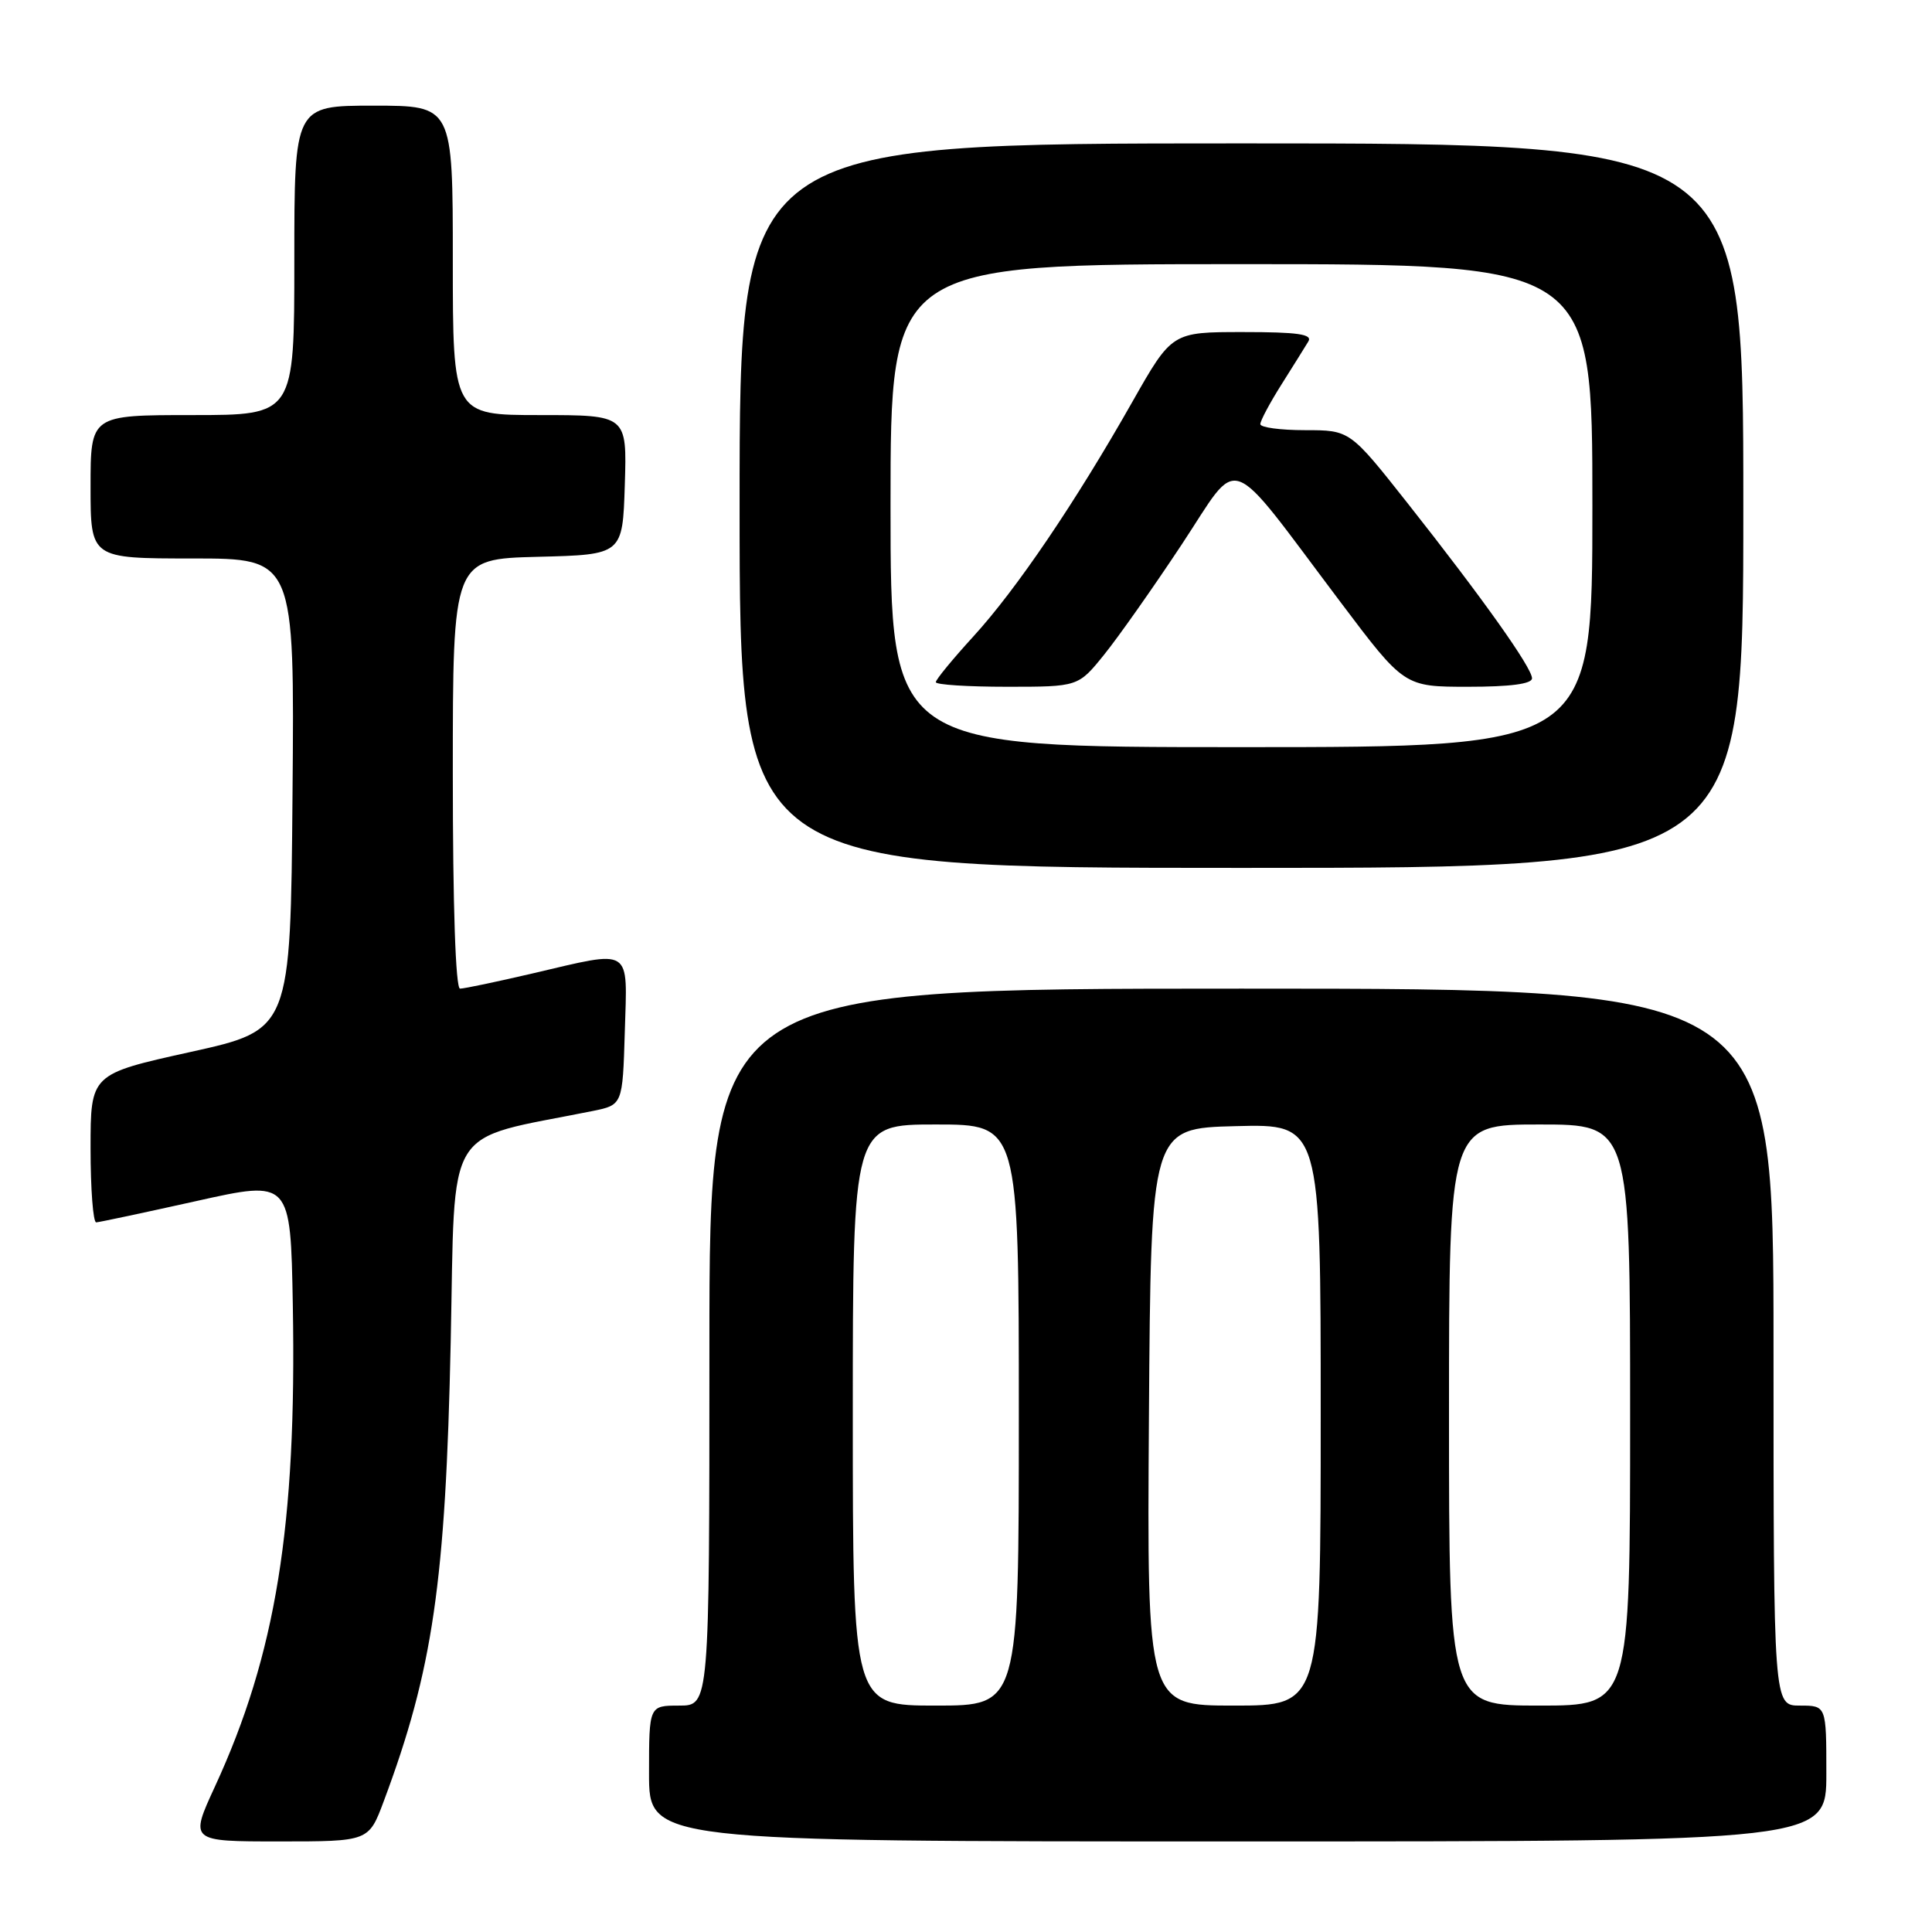 <?xml version="1.0" encoding="UTF-8" standalone="no"?>
<!DOCTYPE svg PUBLIC "-//W3C//DTD SVG 1.1//EN" "http://www.w3.org/Graphics/SVG/1.1/DTD/svg11.dtd" >
<svg xmlns="http://www.w3.org/2000/svg" xmlns:xlink="http://www.w3.org/1999/xlink" version="1.1" viewBox="0 0 256 256">
 <g >
 <path fill="currentColor"
d=" M 50.85 238.67 C 57.35 221.29 59.05 209.68 59.72 177.82 C 60.35 148.36 58.59 151.22 78.50 147.22 C 82.50 146.41 82.50 146.41 82.79 136.71 C 83.12 125.34 83.95 125.86 70.50 129.00 C 65.78 130.10 61.49 131.00 60.96 131.00 C 60.37 131.00 60.00 120.08 60.00 102.53 C 60.00 74.07 60.00 74.07 71.25 73.78 C 82.50 73.50 82.50 73.50 82.79 64.25 C 83.08 55.00 83.08 55.00 71.54 55.00 C 60.00 55.00 60.00 55.00 60.00 34.50 C 60.00 14.00 60.00 14.00 49.50 14.00 C 39.00 14.00 39.00 14.00 39.00 34.50 C 39.00 55.00 39.00 55.00 25.50 55.00 C 12.00 55.00 12.00 55.00 12.00 64.50 C 12.00 74.00 12.00 74.00 25.51 74.00 C 39.03 74.00 39.03 74.00 38.76 105.23 C 38.50 136.46 38.50 136.46 25.25 139.39 C 12.00 142.32 12.00 142.32 12.00 152.16 C 12.00 157.57 12.34 161.99 12.75 161.97 C 13.16 161.95 19.12 160.68 26.00 159.15 C 38.50 156.36 38.50 156.36 38.80 172.93 C 39.32 202.16 36.56 219.22 28.47 236.75 C 25.13 244.00 25.13 244.00 36.99 244.00 C 48.86 244.00 48.86 244.00 50.85 238.67 Z  M 242.00 235.00 C 242.00 226.00 242.00 226.00 238.50 226.00 C 235.00 226.00 235.00 226.00 235.00 178.50 C 235.00 131.00 235.00 131.00 164.50 131.00 C 94.00 131.00 94.00 131.00 94.00 178.50 C 94.00 226.00 94.00 226.00 90.00 226.00 C 86.00 226.00 86.00 226.00 86.00 235.00 C 86.00 244.00 86.00 244.00 164.00 244.00 C 242.00 244.00 242.00 244.00 242.00 235.00 Z  M 231.00 67.00 C 231.00 19.00 231.00 19.00 164.50 19.00 C 98.00 19.00 98.00 19.00 98.00 67.00 C 98.00 115.00 98.00 115.00 164.50 115.00 C 231.00 115.00 231.00 115.00 231.00 67.00 Z  M 113.00 187.50 C 113.00 149.00 113.00 149.00 124.00 149.00 C 135.00 149.00 135.00 149.00 135.00 187.50 C 135.00 226.00 135.00 226.00 124.00 226.00 C 113.00 226.00 113.00 226.00 113.00 187.50 Z  M 152.24 187.75 C 152.50 149.50 152.50 149.50 163.75 149.22 C 175.00 148.93 175.00 148.93 175.00 187.47 C 175.00 226.00 175.00 226.00 163.49 226.00 C 151.98 226.00 151.98 226.00 152.24 187.75 Z  M 192.00 187.50 C 192.00 149.00 192.00 149.00 204.00 149.00 C 216.00 149.00 216.00 149.00 216.00 187.50 C 216.00 226.00 216.00 226.00 204.00 226.00 C 192.00 226.00 192.00 226.00 192.00 187.50 Z  M 118.00 67.00 C 118.00 35.00 118.00 35.00 164.50 35.00 C 211.00 35.00 211.00 35.00 211.00 67.00 C 211.00 99.00 211.00 99.00 164.50 99.00 C 118.00 99.00 118.00 99.00 118.00 67.00 Z  M 146.30 86.75 C 148.19 84.41 152.82 77.84 156.59 72.14 C 164.50 60.20 162.25 59.38 177.60 79.75 C 186.07 91.00 186.07 91.00 194.54 91.00 C 200.13 91.00 203.00 90.62 203.00 89.88 C 203.00 88.48 196.45 79.26 186.50 66.66 C 178.87 57.00 178.87 57.00 172.93 57.00 C 169.67 57.00 167.00 56.64 167.00 56.20 C 167.00 55.75 168.26 53.39 169.80 50.95 C 171.34 48.50 172.95 45.94 173.36 45.25 C 173.95 44.28 171.97 44.00 164.70 44.00 C 155.29 44.00 155.29 44.00 150.04 53.25 C 142.50 66.56 134.67 78.11 128.96 84.35 C 126.23 87.34 124.00 90.05 124.00 90.39 C 124.00 90.73 128.24 91.00 133.43 91.00 C 142.87 91.00 142.87 91.00 146.30 86.75 Z "/>
</g>
</svg>